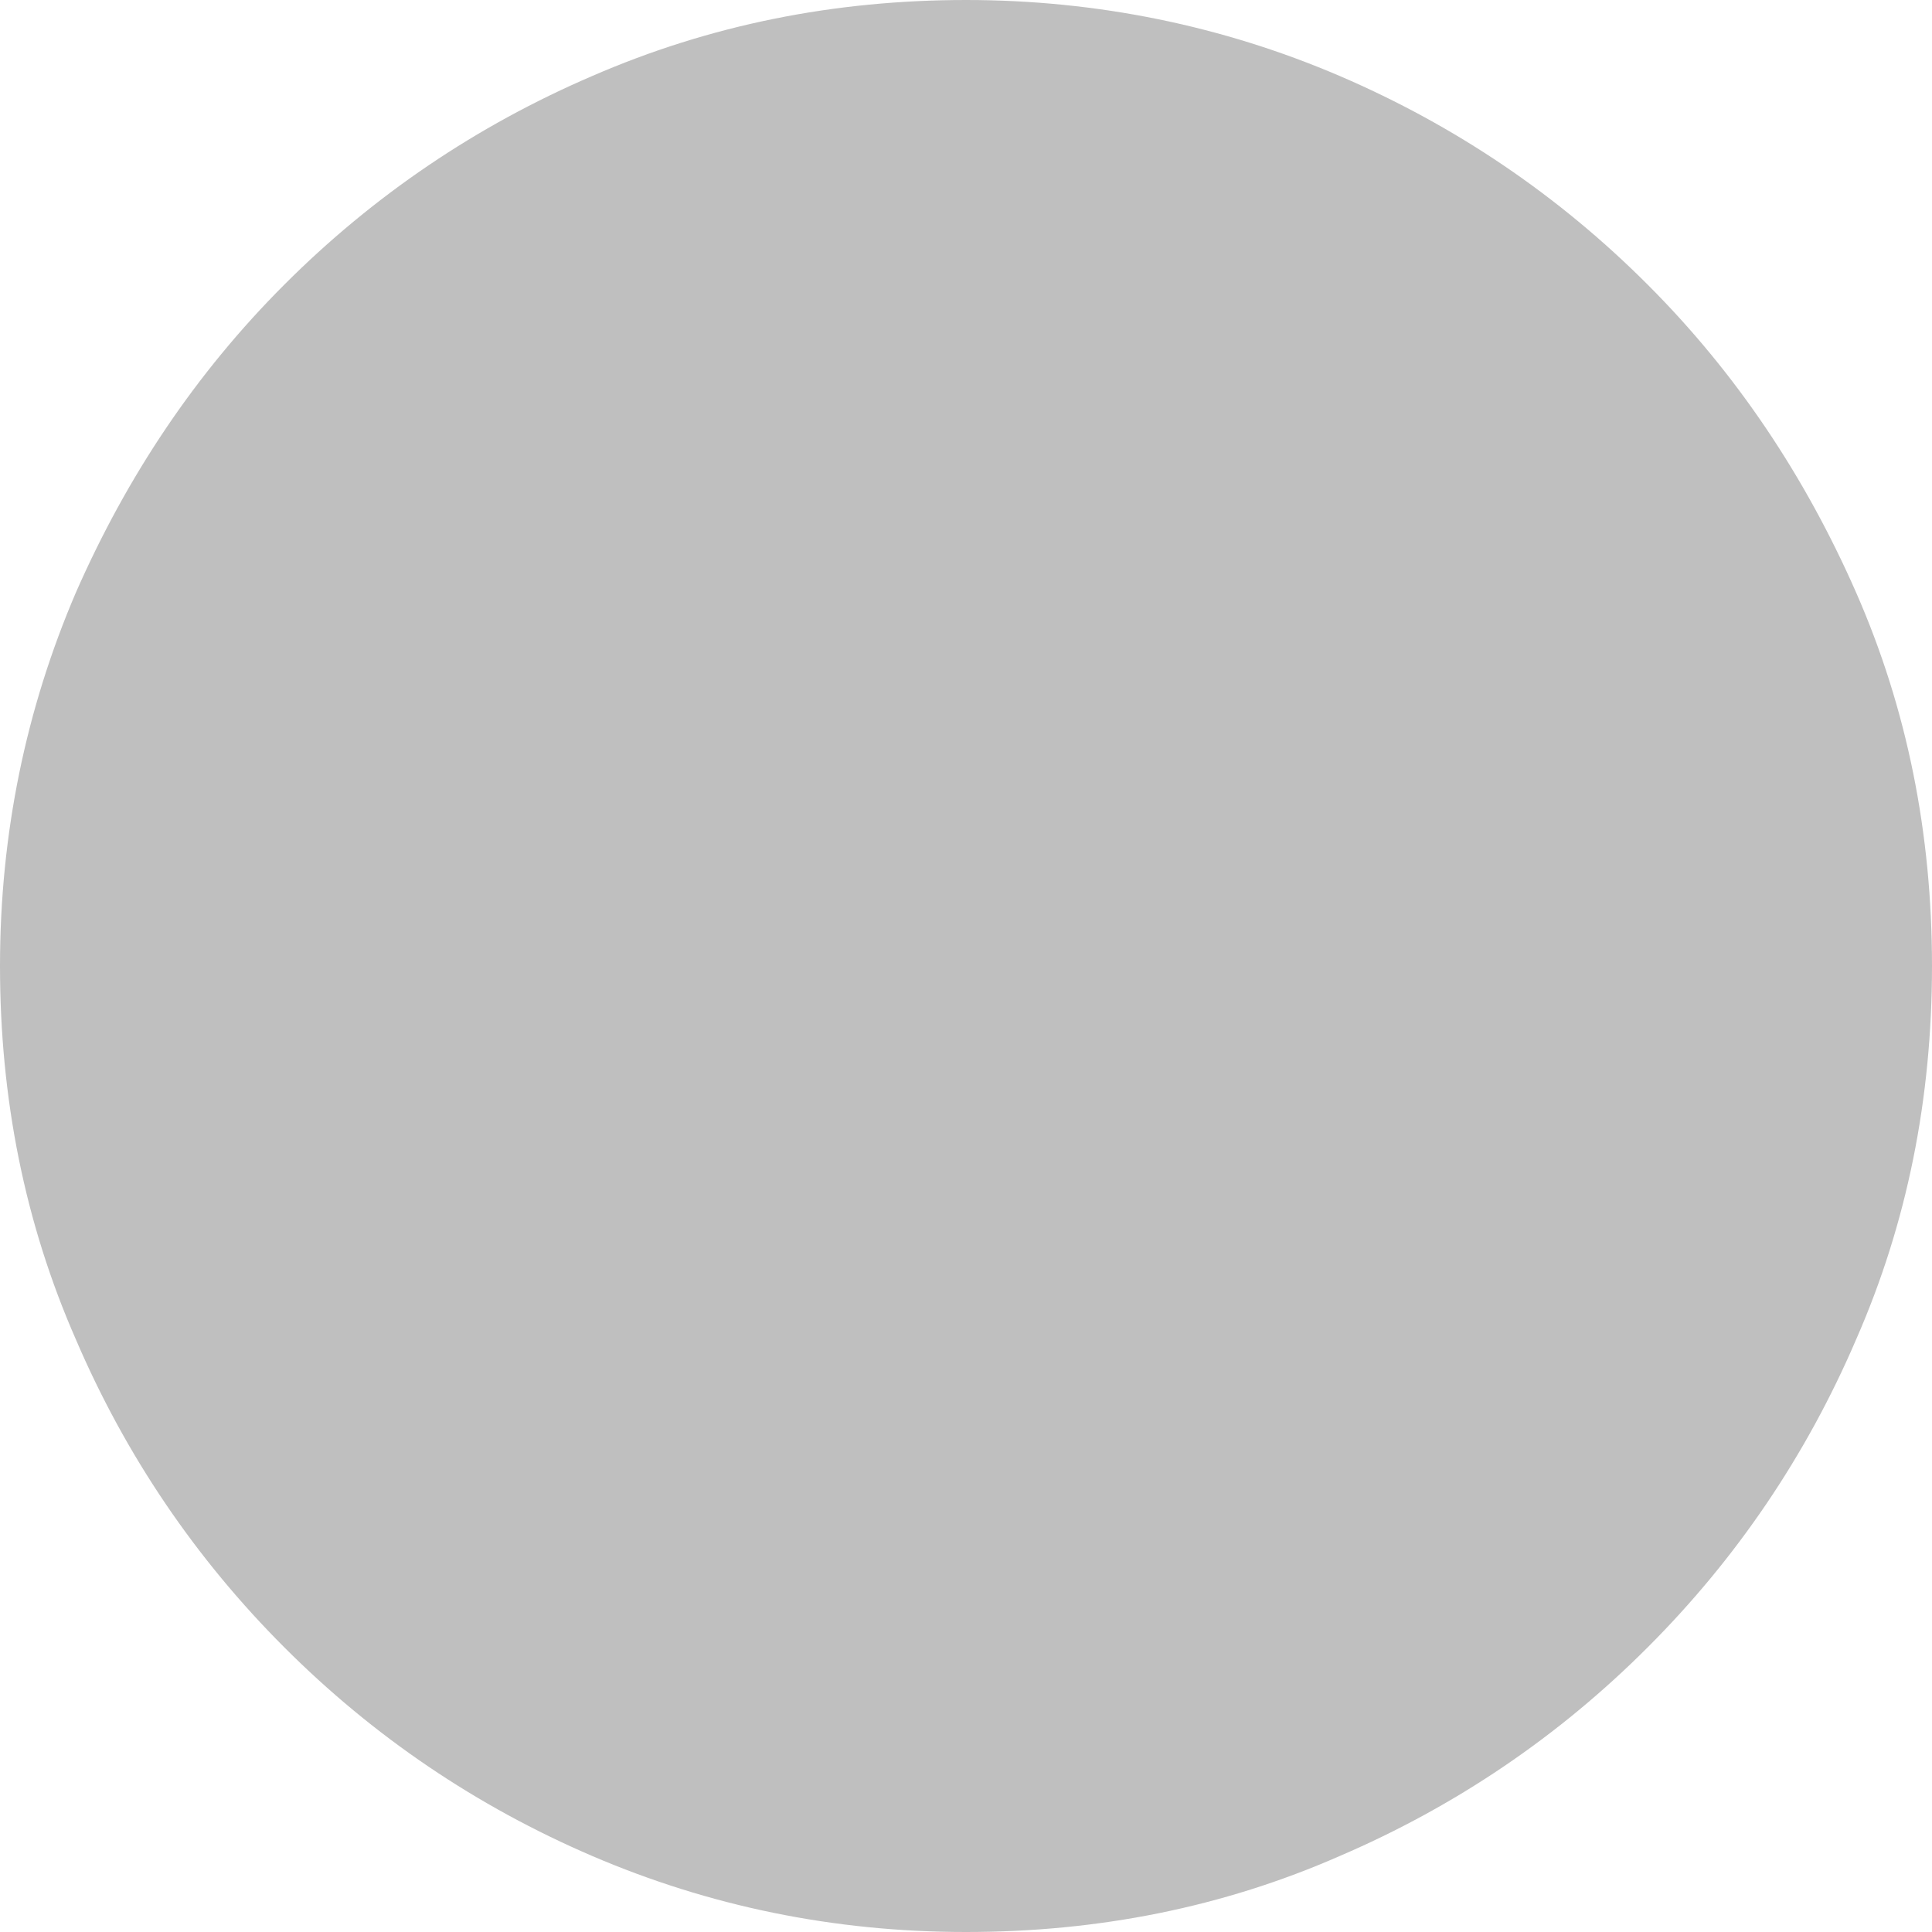 <svg width="32" height="32" viewBox="0 0 32 32" fill="none" xmlns="http://www.w3.org/2000/svg" xmlns:xlink="http://www.w3.org/1999/xlink">
<path d="M16,32C18.199,32 20.26,31.588 22.184,30.744C24.108,29.919 25.816,28.761 27.288,27.288C28.761,25.816 29.919,24.108 30.744,22.184C31.588,20.26 32,18.199 32,16C32,13.801 31.588,11.74 30.744,9.816C29.899,7.892 28.761,6.184 27.288,4.712C25.816,3.239 24.108,2.081 22.184,1.256C20.26,0.432 18.179,0 16,0C13.821,0 11.76,0.412 9.816,1.256C7.892,2.081 6.184,3.239 4.712,4.712C3.239,6.184 2.101,7.892 1.256,9.816C0.432,11.74 0,13.801 0,16C0,18.199 0.412,20.26 1.256,22.184C2.081,24.108 3.239,25.816 4.712,27.288C6.184,28.761 7.892,29.919 9.816,30.744C11.74,31.568 13.801,32 16,32Z" fill="#000000" fill-opacity="0.25"/>
</svg>
